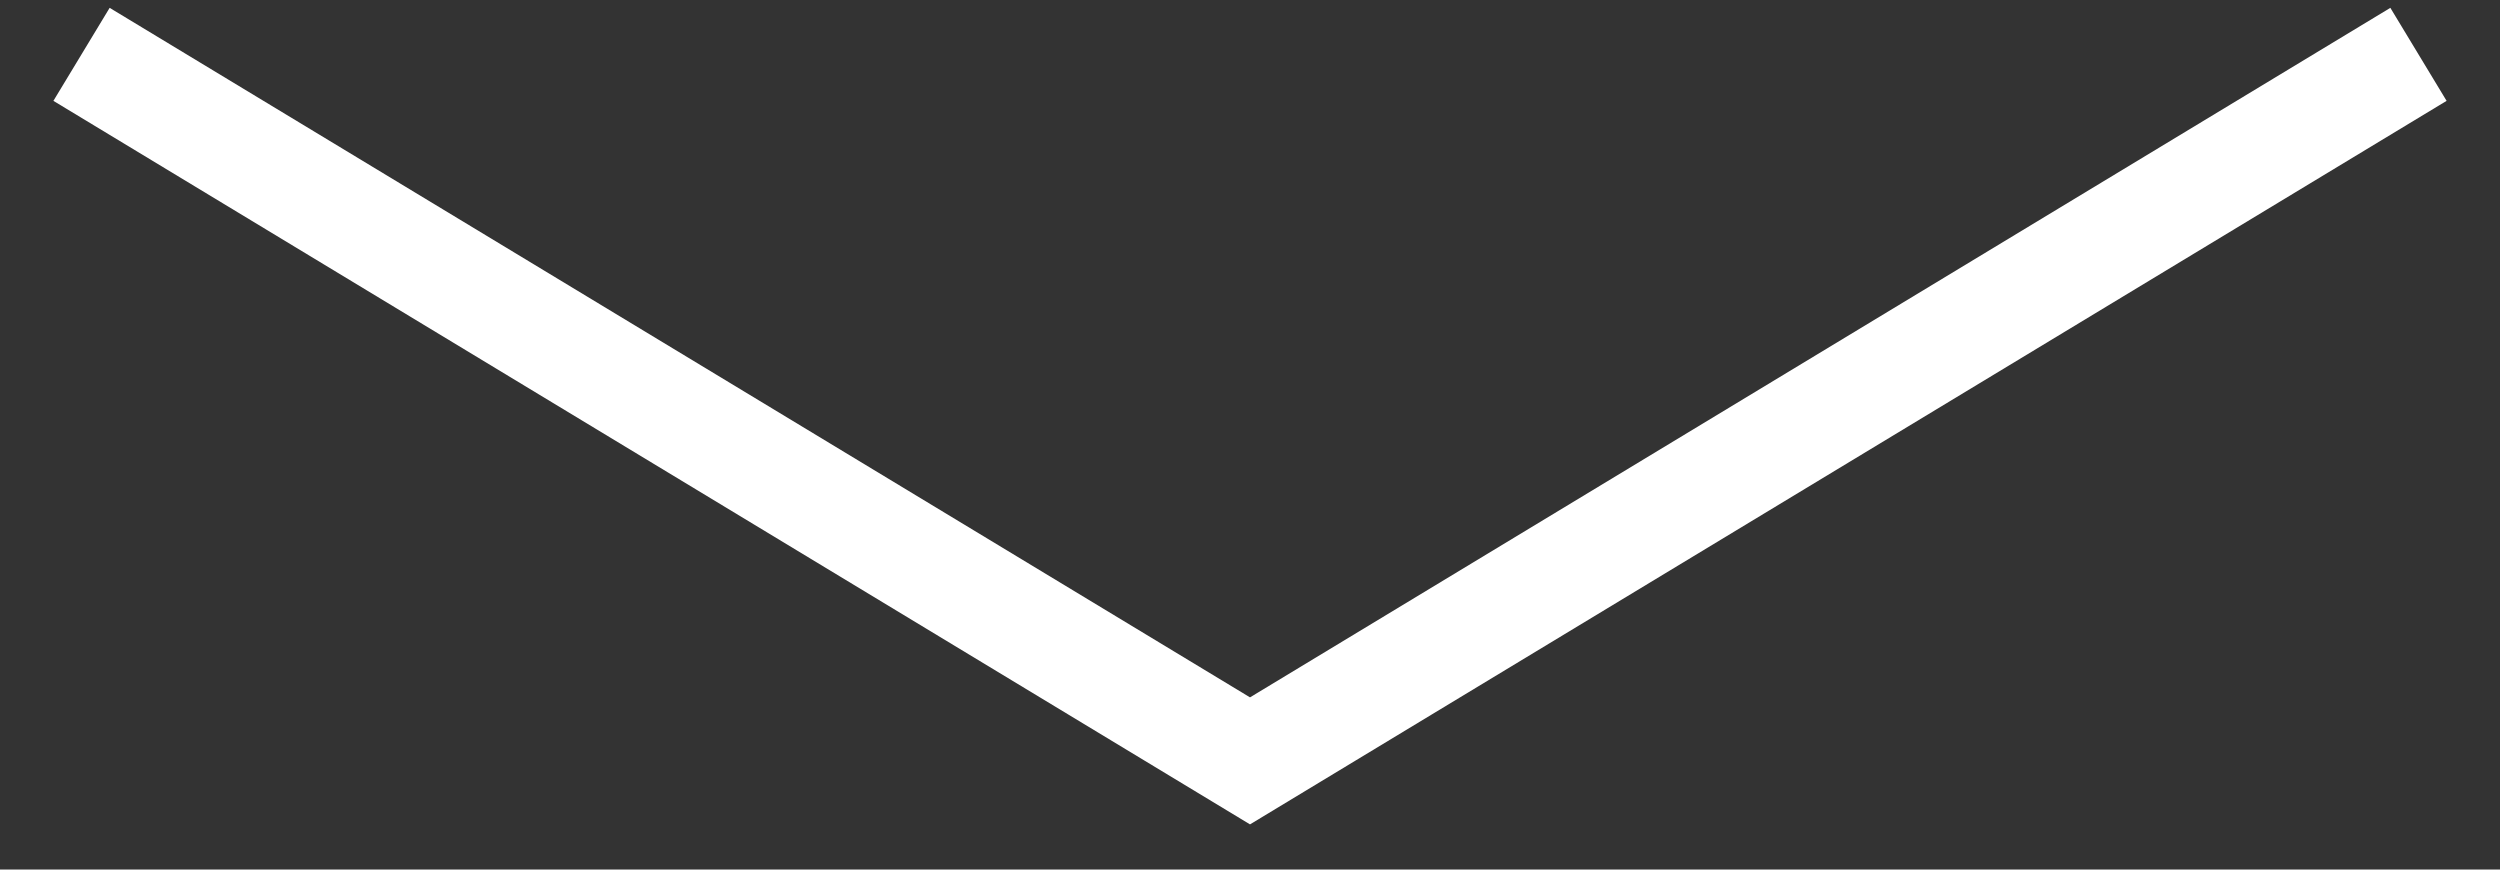 <svg width="46" height="16" viewBox="0 0 46 16" fill="none" xmlns="http://www.w3.org/2000/svg">
<rect x="0" y="0" width="46" height="16" fill="#333333" stroke="none"/>
<path d="M1.5 1L23 14L44.5 1" stroke="white" stroke-width="2"/>
</svg>
